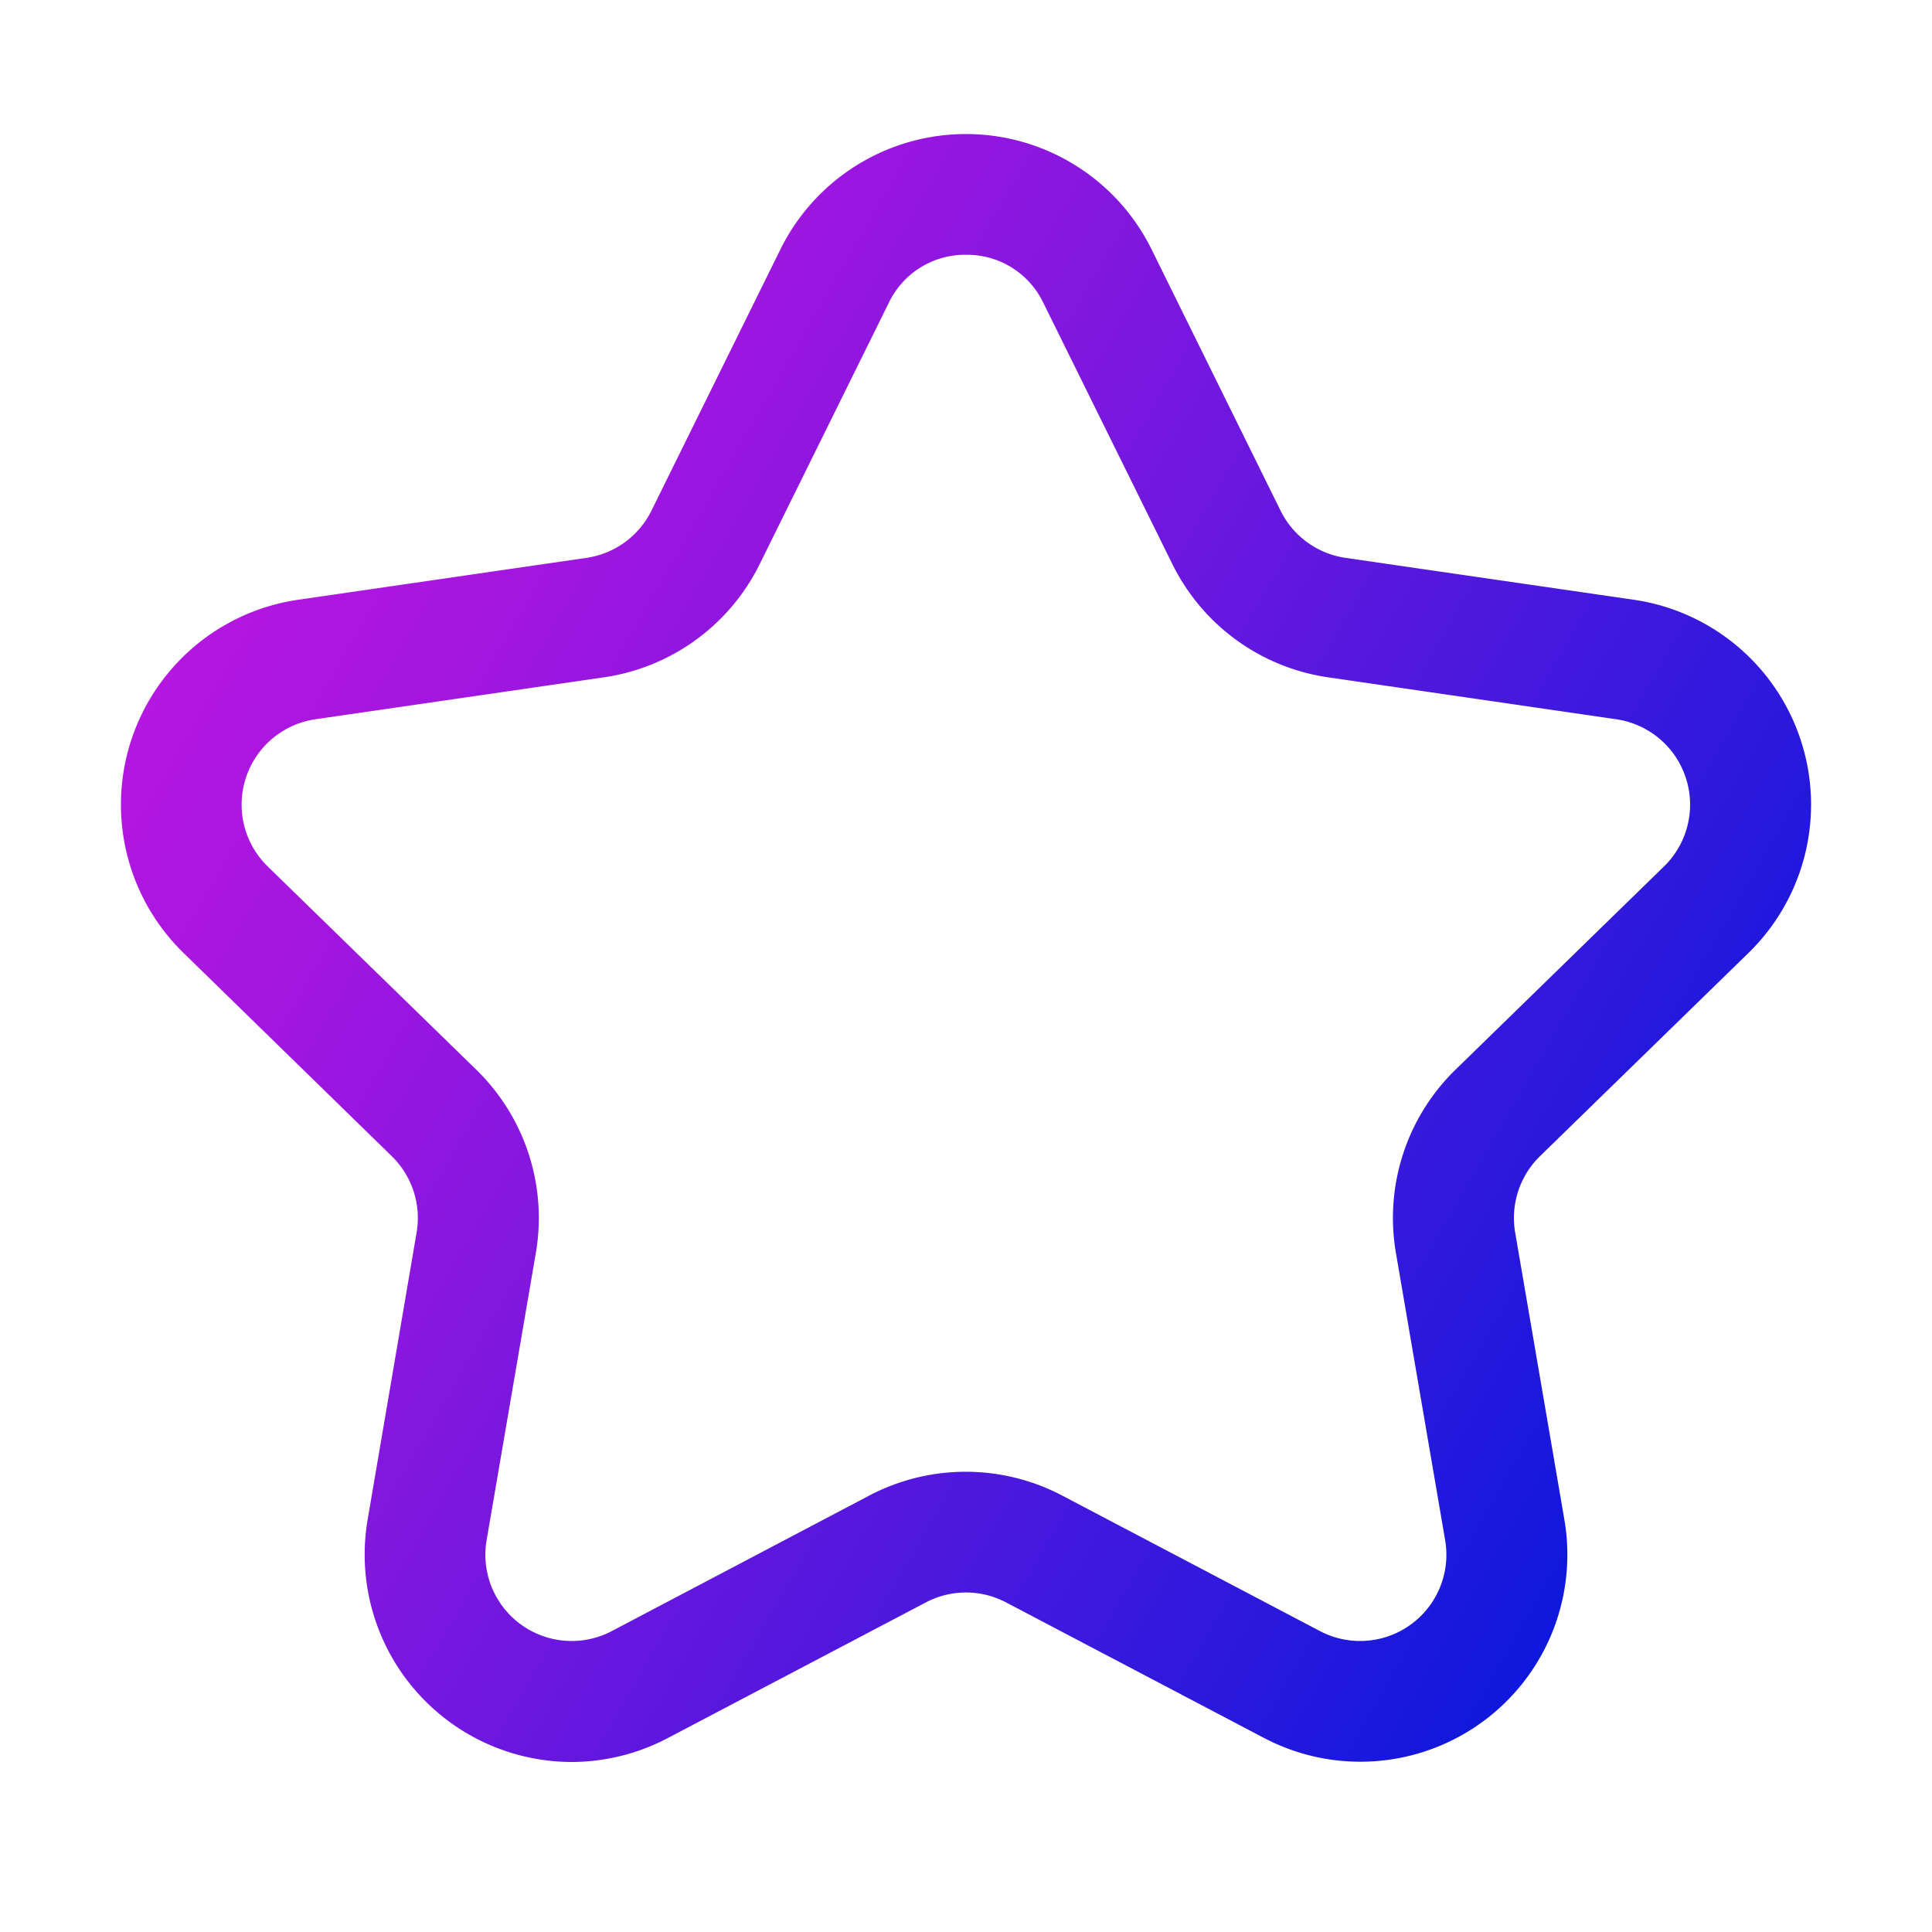 <svg xmlns="http://www.w3.org/2000/svg" version="1.1" xmlns:xlink="http://www.w3.org/1999/xlink" width="512" height="512" x="0" y="0" viewBox="0 0 32 32" style="enable-background:new 0 0 512 512" xml:space="preserve" class=""><g><linearGradient id="a" x1="27.408" x2="3.26" y1="24.17" y2="10.228" gradientUnits="userSpaceOnUse"><stop offset="0" stop-color="#0e18dc"></stop><stop offset=".125" stop-color="#2618dd"></stop><stop offset=".548" stop-color="#7317df"></stop><stop offset=".85" stop-color="#a316e0"></stop><stop offset="1" stop-color="#b516e1"></stop></linearGradient><path fill="url(#a)" d="M9.465 29.184a3.436 3.436 0 0 1-3.376-4.013l.811-4.755a1.43 1.43 0 0 0-.411-1.266l-3.451-3.368a3.429 3.429 0 0 1 1.9-5.848l4.776-.694a1.429 1.429 0 0 0 1.076-.782l2.136-4.327a3.428 3.428 0 0 1 6.148 0l2.136 4.327a1.429 1.429 0 0 0 1.076.782l4.776.694a3.429 3.429 0 0 1 1.9 5.848l-3.455 3.368a1.429 1.429 0 0 0-.411 1.265l.815 4.756a3.429 3.429 0 0 1-4.975 3.615l-4.272-2.245a1.426 1.426 0 0 0-1.329 0l-4.271 2.245a3.433 3.433 0 0 1-1.599.398zM16 4.22a1.4 1.4 0 0 0-1.281.8l-2.136 4.323A3.426 3.426 0 0 1 10 11.219l-4.775.694a1.429 1.429 0 0 0-.791 2.438l3.456 3.368a3.428 3.428 0 0 1 .985 3.035l-.815 4.755a1.429 1.429 0 0 0 2.073 1.507L14.4 24.77a3.435 3.435 0 0 1 3.191 0l4.272 2.246a1.429 1.429 0 0 0 2.073-1.507l-.815-4.756a3.427 3.427 0 0 1 .985-3.034l3.455-3.368a1.429 1.429 0 0 0-.791-2.438L22 11.219a3.426 3.426 0 0 1-2.582-1.876l-2.137-4.327A1.4 1.4 0 0 0 16 4.22z" opacity="1" data-original="url(#a)" class=""></path></g></svg>